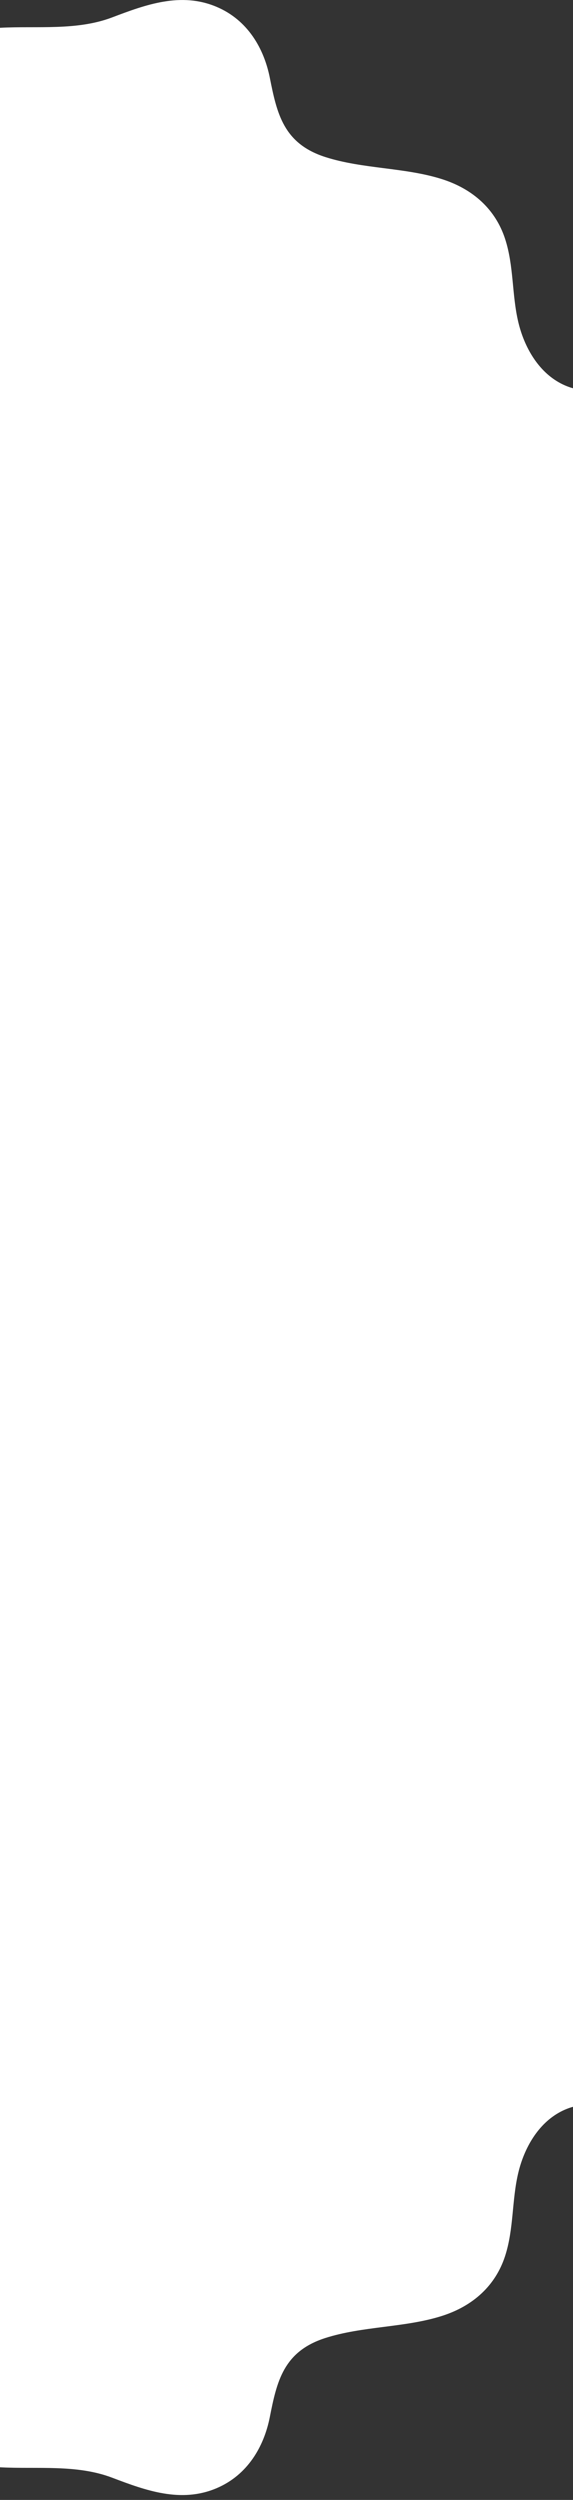 <?xml version="1.0" encoding="utf-8"?>
<!-- Generator: Adobe Illustrator 23.0.2, SVG Export Plug-In . SVG Version: 6.00 Build 0)  -->
<svg version="1.1" id="katman_1" xmlns="http://www.w3.org/2000/svg" xmlns:xlink="http://www.w3.org/1999/xlink" x="0px" y="0px"
	 viewBox="0 0 1100 4794.1" style="enable-background:new 0 0 1100 4794.1;" xml:space="preserve">
<rect x="0" y="0" width="1100" height="4794.1" fill="#333333" stroke="none"/>
<style type="text/css">
	.st0{fill:#FFFFFF;}
</style>
<title>3Varlık 1</title>
<g>
	<path class="st0" d="M1077,735.5c-44.7-23.2-70.9-71.3-81.9-117.3c-12.7-53-8.4-107.8-25.5-160.2c-18.1-55.5-60.5-95.4-121.9-114.7
		c-71.1-22.4-151.5-19.1-223.4-42.2C544,275.2,531.6,217.5,518,149.3c-11.1-56-42.3-110.9-102.3-136.2
		c-68.4-28.9-135.7-4.3-200.2,20.2C147.3,59.2,71.9,49.5-0.1,53.3v3683.9v18.8v975.5c72,3.8,147.3-5.9,215.5,20
		c64.5,24.5,131.8,49.1,200.2,20.2c60-25.4,91.2-80.2,102.3-136.2c13.5-68.2,25.9-125.9,106.3-151.8
		c71.9-23.1,152.4-19.8,223.4-42.2c61.4-19.3,103.8-59.2,121.9-114.7c17.1-52.4,12.8-107.2,25.5-160.2c11-46,37.2-94.1,81.9-117.3
		c7.4-3.8,15.1-6.9,23.1-9.1v-284.1v-18.8V744.6C1092.1,742.4,1084.4,739.3,1077,735.5z"/>
</g>
</svg>
